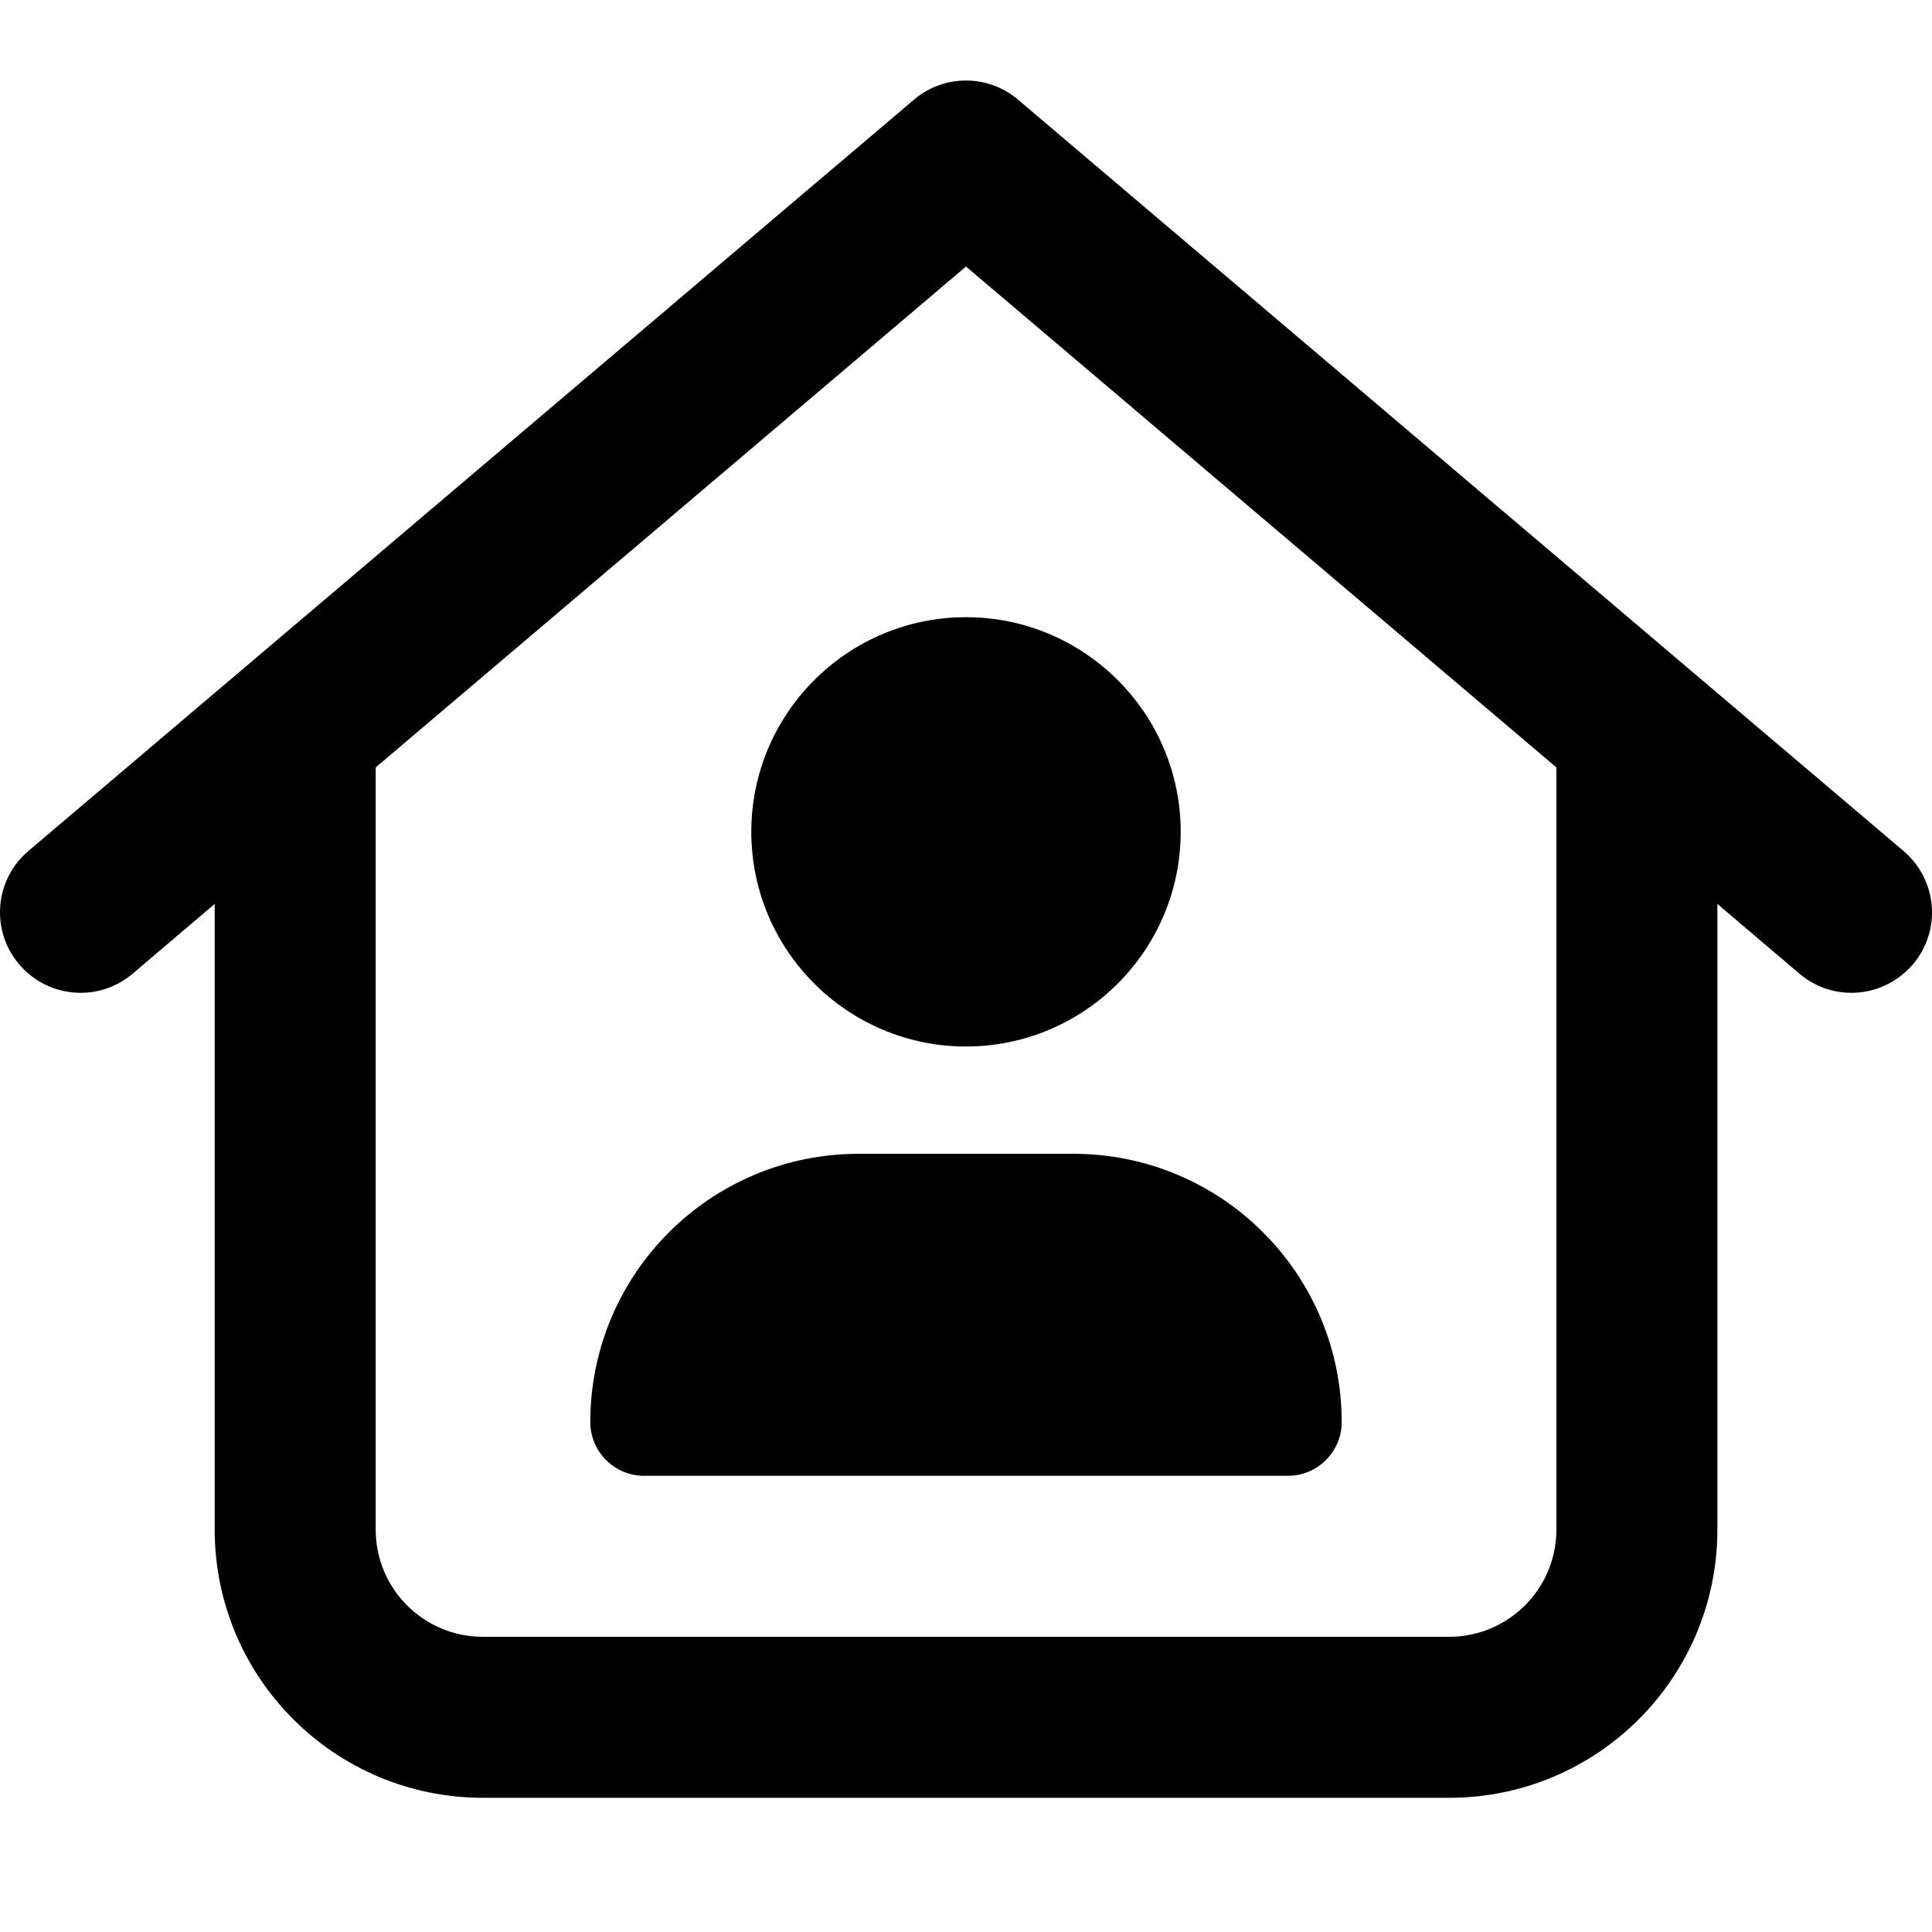 <svg width="24" height="24" viewBox="0 0 24 24" fill="none" xmlns="http://www.w3.org/2000/svg">
<g id="icon/24/home">
<path id="icon" d="M14.667 10.333C14.667 11.804 13.471 13 12 13C10.529 13 9.333 11.804 9.333 10.333C9.333 8.863 10.529 7.667 12 7.667C13.471 7.667 14.667 8.863 14.667 10.333ZM13.333 14.333C15.175 14.333 16.667 15.825 16.667 17.667C16.667 18.033 16.367 18.333 16 18.333H8C7.633 18.333 7.333 18.033 7.333 17.667C7.333 15.825 8.825 14.333 10.667 14.333H13.333ZM11.354 1.238C11.725 0.921 12.275 0.921 12.646 1.238L23.646 10.571C24.067 10.929 24.121 11.558 23.763 11.979C23.404 12.4 22.775 12.454 22.354 12.096L21.334 11.229V19C21.334 20.842 19.842 22.333 18 22.333H6C4.159 22.333 2.667 20.842 2.667 19V11.229L1.647 12.096C1.226 12.454 0.595 12.4 0.238 11.979C-0.12 11.558 -0.068 10.929 0.353 10.571L11.354 1.238ZM4.667 9.533V19C4.667 19.738 5.263 20.333 6 20.333H18C18.738 20.333 19.334 19.738 19.334 19V9.533L12 3.311L4.667 9.533Z" fill="black"/>
</g>
</svg>
